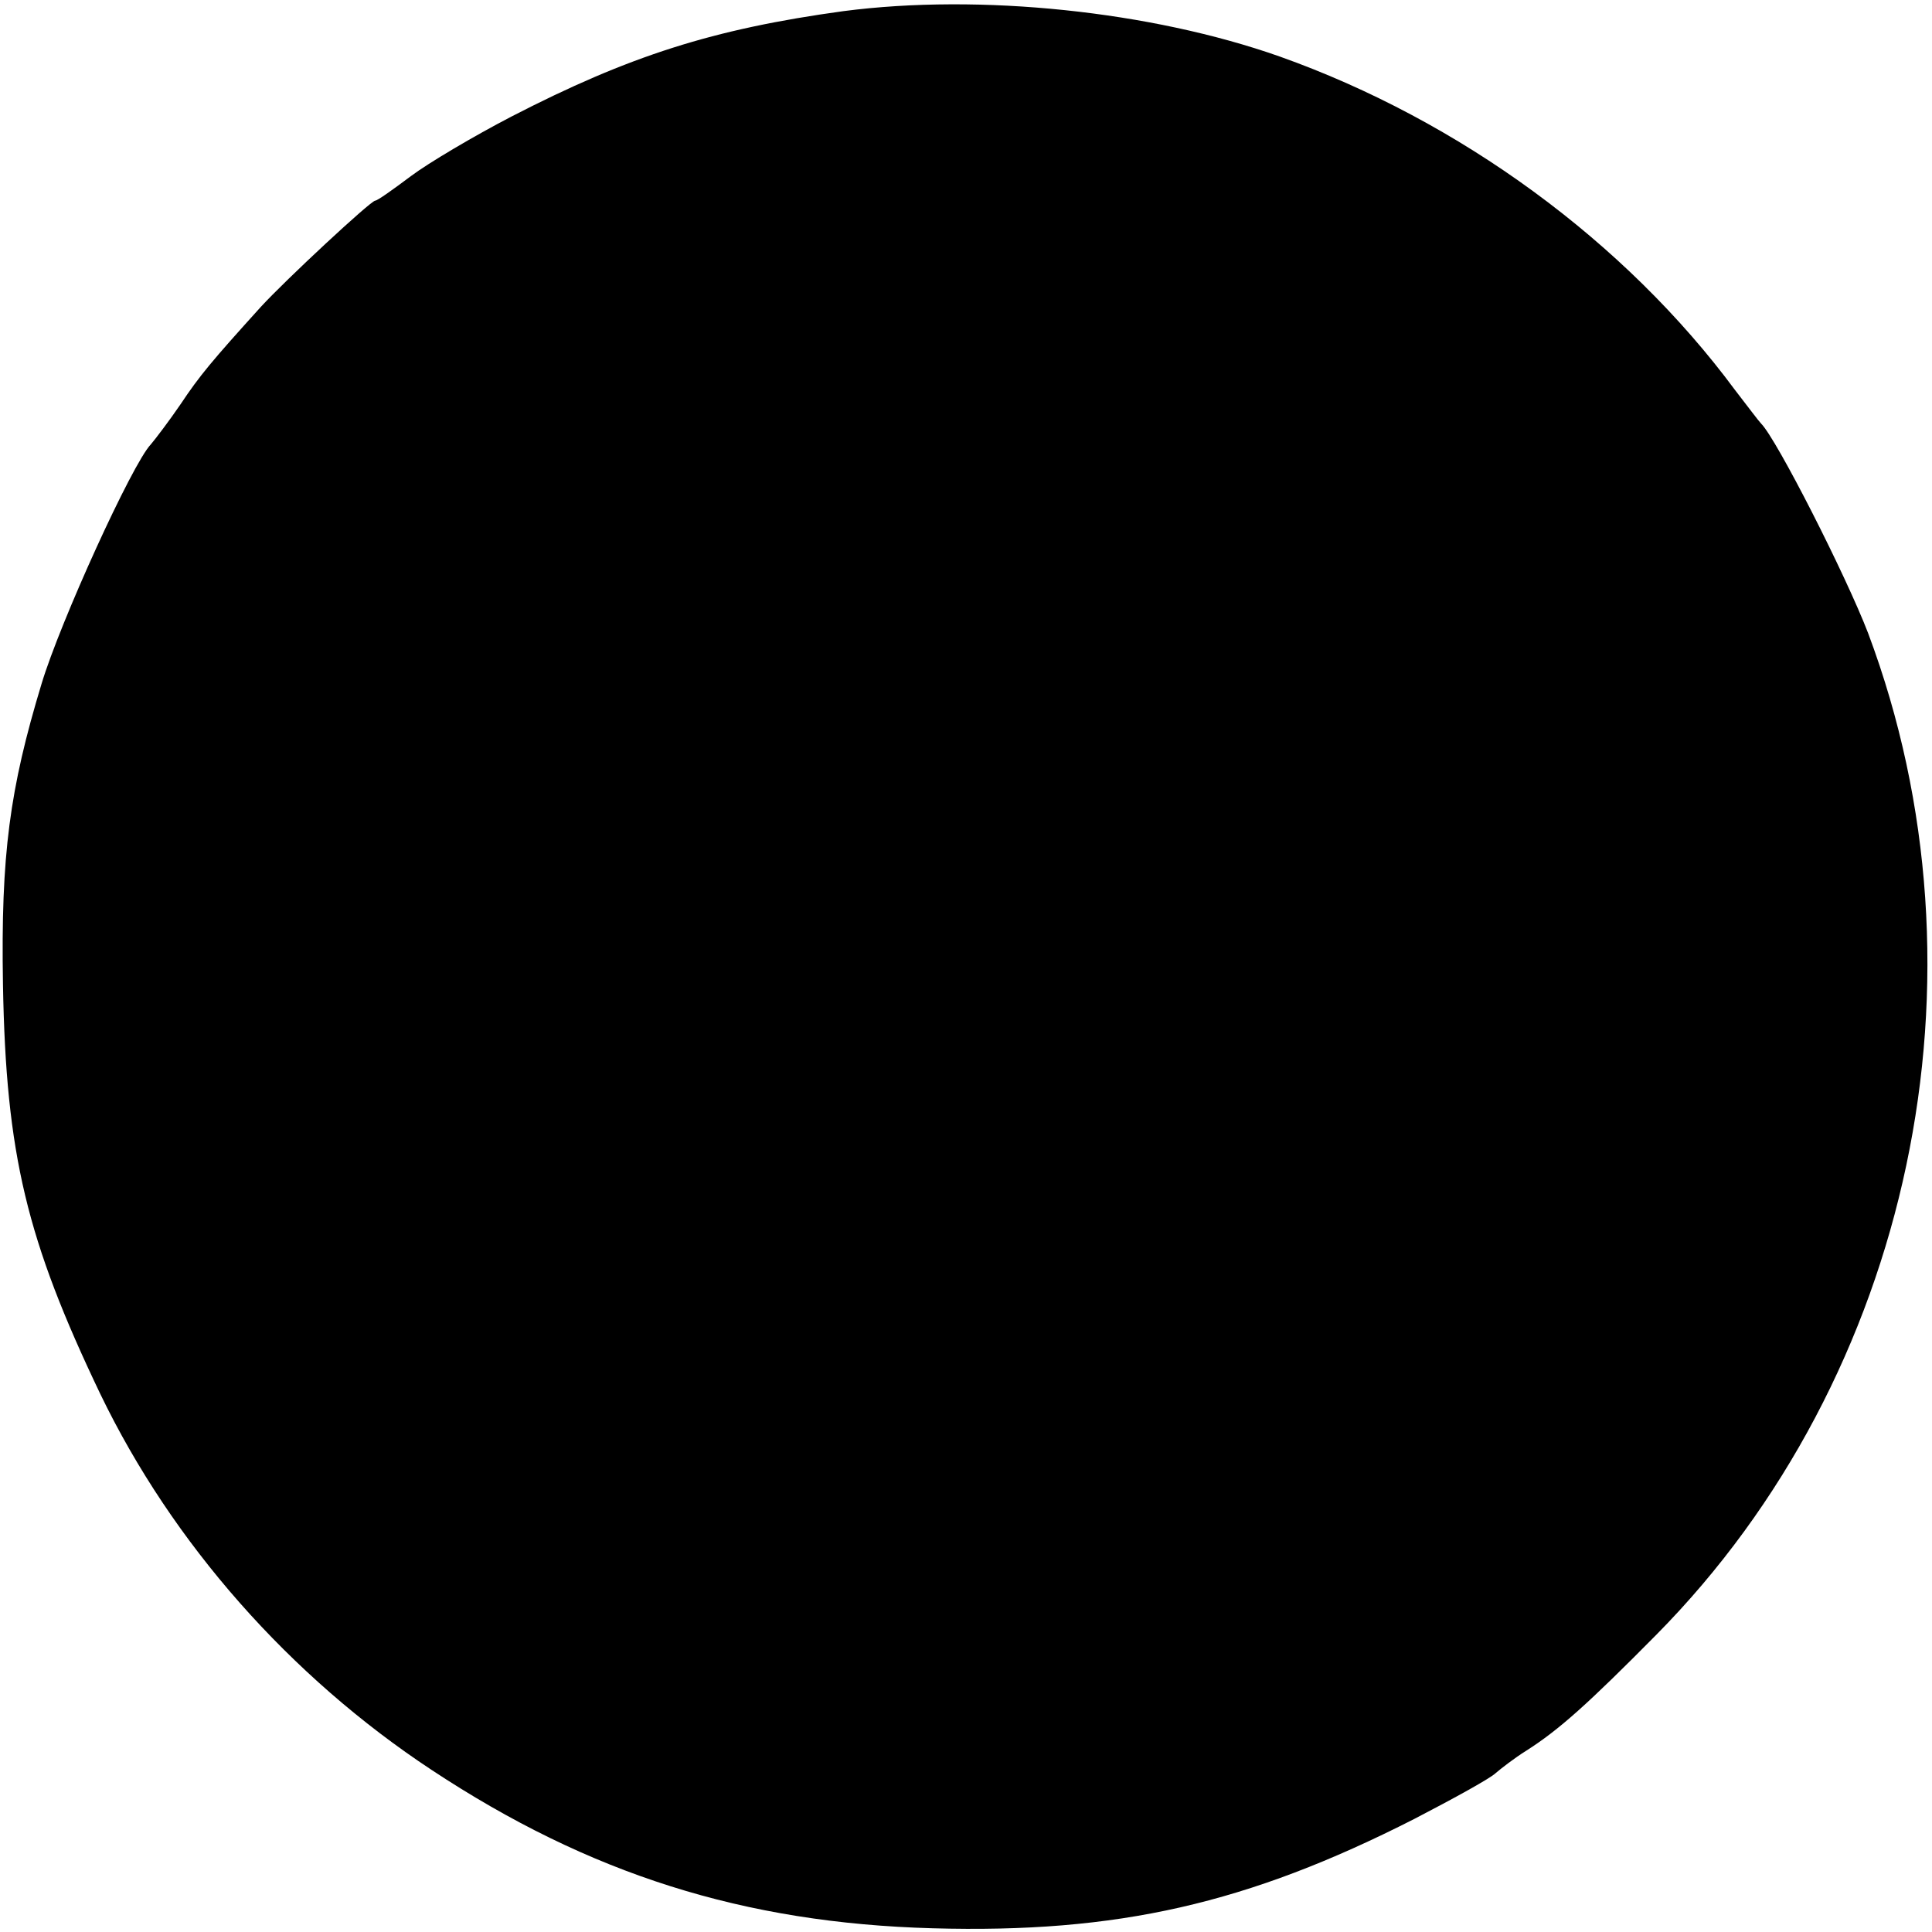 <?xml version="1.0" standalone="no"?>
<!DOCTYPE svg PUBLIC "-//W3C//DTD SVG 20010904//EN"
 "http://www.w3.org/TR/2001/REC-SVG-20010904/DTD/svg10.dtd">
<svg version="1.0" xmlns="http://www.w3.org/2000/svg"
 width="260pt" height="260pt" viewBox="0 0 260 260"
 preserveAspectRatio="xMidYMid meet">
<g transform="translate(0,260) scale(0.1,-0.1)"
fill="#000000" stroke="none">
<path d="M1135 2585 c-175 -24 -288 -60 -447 -142 -50 -26 -111 -62 -135 -80
-24 -18 -45 -33 -48 -33 -6 0 -121 -107 -154 -143 -66 -73 -82 -92 -108 -131
-15 -22 -34 -47 -40 -54 -25 -26 -122 -239 -147 -322 -43 -142 -55 -230 -52
-405 4 -229 32 -344 131 -551 97 -201 255 -380 446 -506 212 -140 420 -206
674 -213 249 -7 424 33 648 147 54 28 103 55 110 62 7 6 25 20 41 30 44 28 83
63 175 156 344 348 458 887 285 1348 -30 78 -123 261 -144 282 -3 3 -18 23
-35 45 -148 200 -371 363 -613 449 -173 61 -403 85 -587 61z"/>
</g>
</svg>
